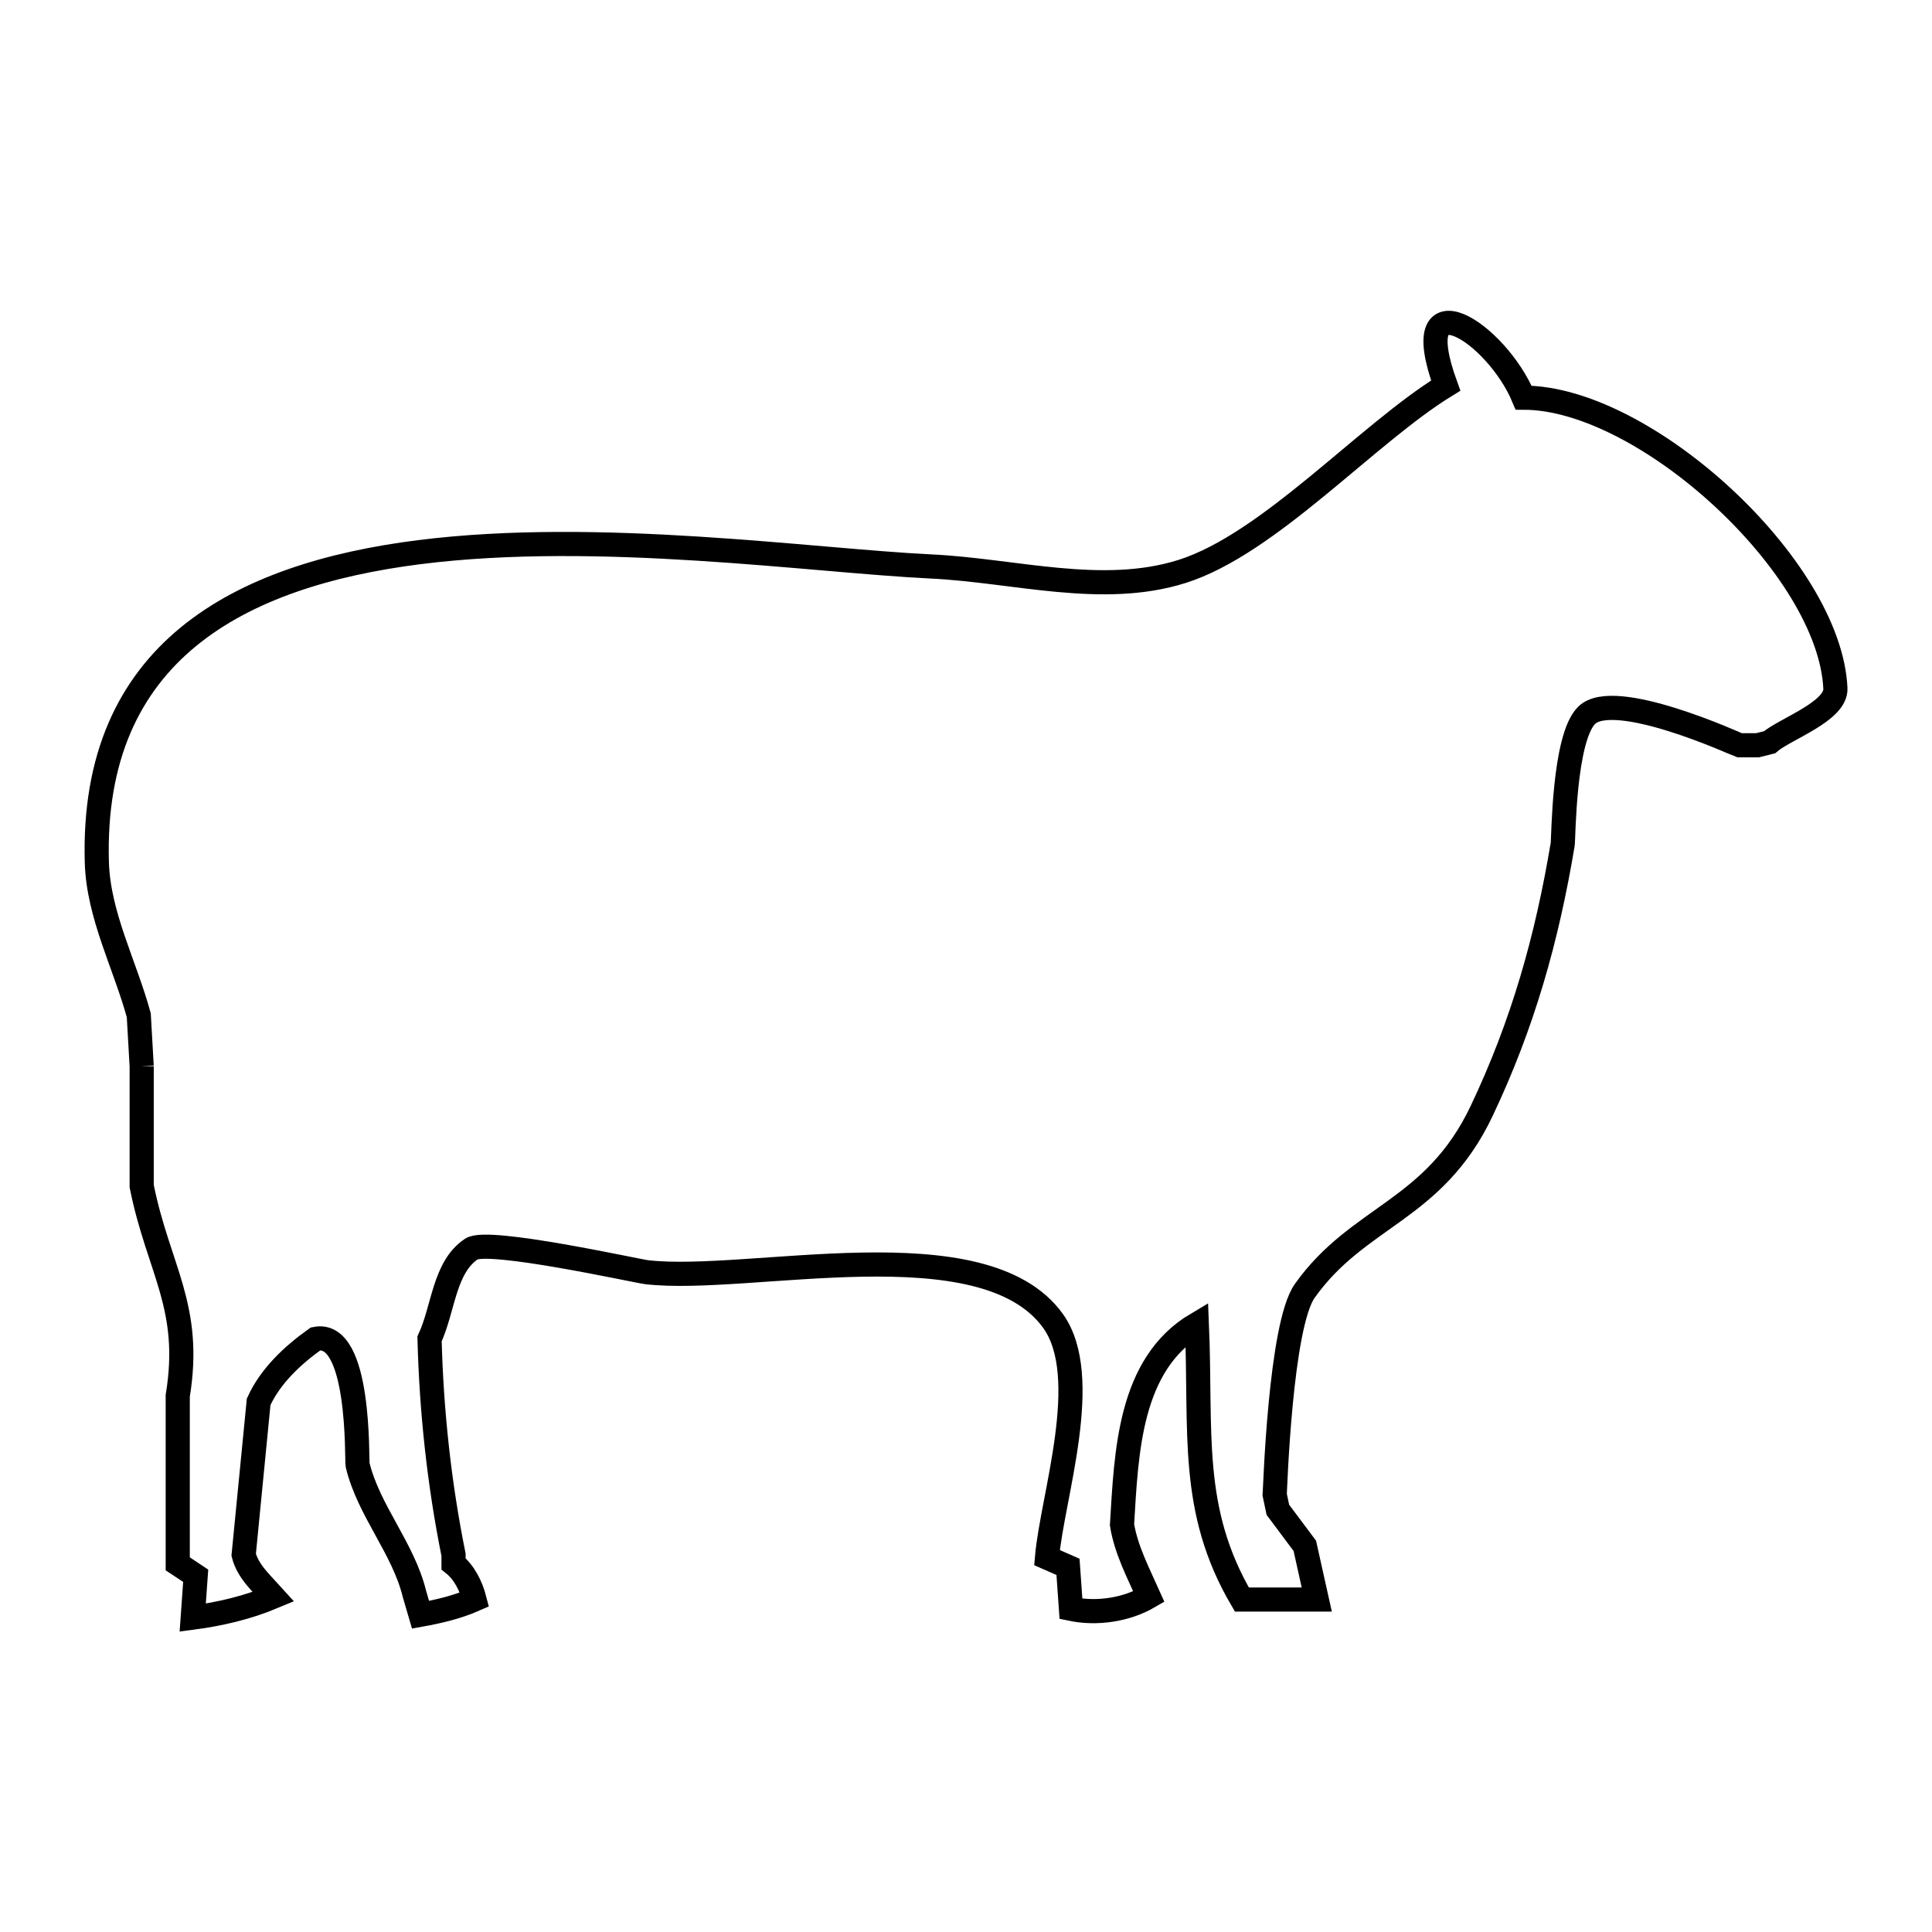 <svg xmlns="http://www.w3.org/2000/svg" viewBox="0.0 0.0 24.0 24.0" height="200px" width="200px"><path fill="none" stroke="black" stroke-width=".3" stroke-opacity="1.0"  filling="0" d="M1.76 13.244 L1.724 12.612 C1.551 11.979 1.222 11.369 1.203 10.712 C1.128 8.097 2.972 7.142 5.209 6.859 C7.446 6.577 10.075 6.965 11.569 7.037 C12.606 7.087 13.692 7.411 14.683 7.099 C15.767 6.757 16.982 5.389 17.959 4.79 L17.959 4.79 C17.457 3.408 18.588 4.125 18.927 4.94 L18.927 4.94 C20.433 4.94 22.732 7.043 22.8 8.552 C22.813 8.838 22.173 9.055 21.981 9.221 L21.981 9.221 C21.932 9.234 21.883 9.246 21.833 9.258 L21.608 9.258 C21.575 9.247 20.05 8.546 19.709 8.887 C19.423 9.172 19.424 10.421 19.412 10.49 C19.217 11.66 18.918 12.721 18.405 13.802 C17.813 15.048 16.875 15.096 16.208 16.036 C15.903 16.466 15.839 18.525 15.835 18.569 L15.835 18.569 C15.848 18.631 15.861 18.693 15.874 18.755 L15.874 18.755 C15.985 18.904 16.097 19.054 16.209 19.203 L16.209 19.203 C16.258 19.425 16.307 19.648 16.357 19.87 L15.427 19.87 C14.772 18.754 14.925 17.793 14.868 16.448 L14.868 16.448 C14.025 16.947 13.993 18.042 13.938 18.941 L13.938 18.941 C13.989 19.255 14.143 19.545 14.272 19.835 L14.272 19.835 C13.99 19.999 13.624 20.053 13.304 19.986 L13.304 19.986 C13.292 19.812 13.279 19.638 13.267 19.464 L13.267 19.464 C13.18 19.426 13.093 19.387 13.006 19.349 L13.006 19.349 C13.071 18.594 13.58 17.104 13.081 16.409 C12.216 15.205 9.313 15.95 8.036 15.804 C7.91 15.79 6.062 15.378 5.857 15.515 C5.515 15.742 5.51 16.259 5.336 16.632 L5.336 16.632 C5.359 17.531 5.456 18.432 5.634 19.314 L5.634 19.426 C5.768 19.533 5.852 19.704 5.895 19.87 L5.895 19.87 C5.682 19.964 5.452 20.018 5.224 20.059 L5.148 19.799 C5.01 19.232 4.578 18.764 4.442 18.197 L4.442 18.197 C4.43 18.136 4.481 16.516 3.92 16.632 L3.92 16.632 C3.634 16.836 3.358 17.094 3.213 17.414 L3.213 17.414 C3.151 18.048 3.089 18.681 3.027 19.314 L3.027 19.314 C3.078 19.521 3.256 19.677 3.398 19.835 L3.398 19.835 C3.079 19.969 2.737 20.05 2.394 20.095 L2.431 19.574 C2.357 19.524 2.283 19.475 2.208 19.426 L2.208 17.339 C2.39 16.232 1.968 15.77 1.76 14.734 L1.76 13.244"></path></svg>